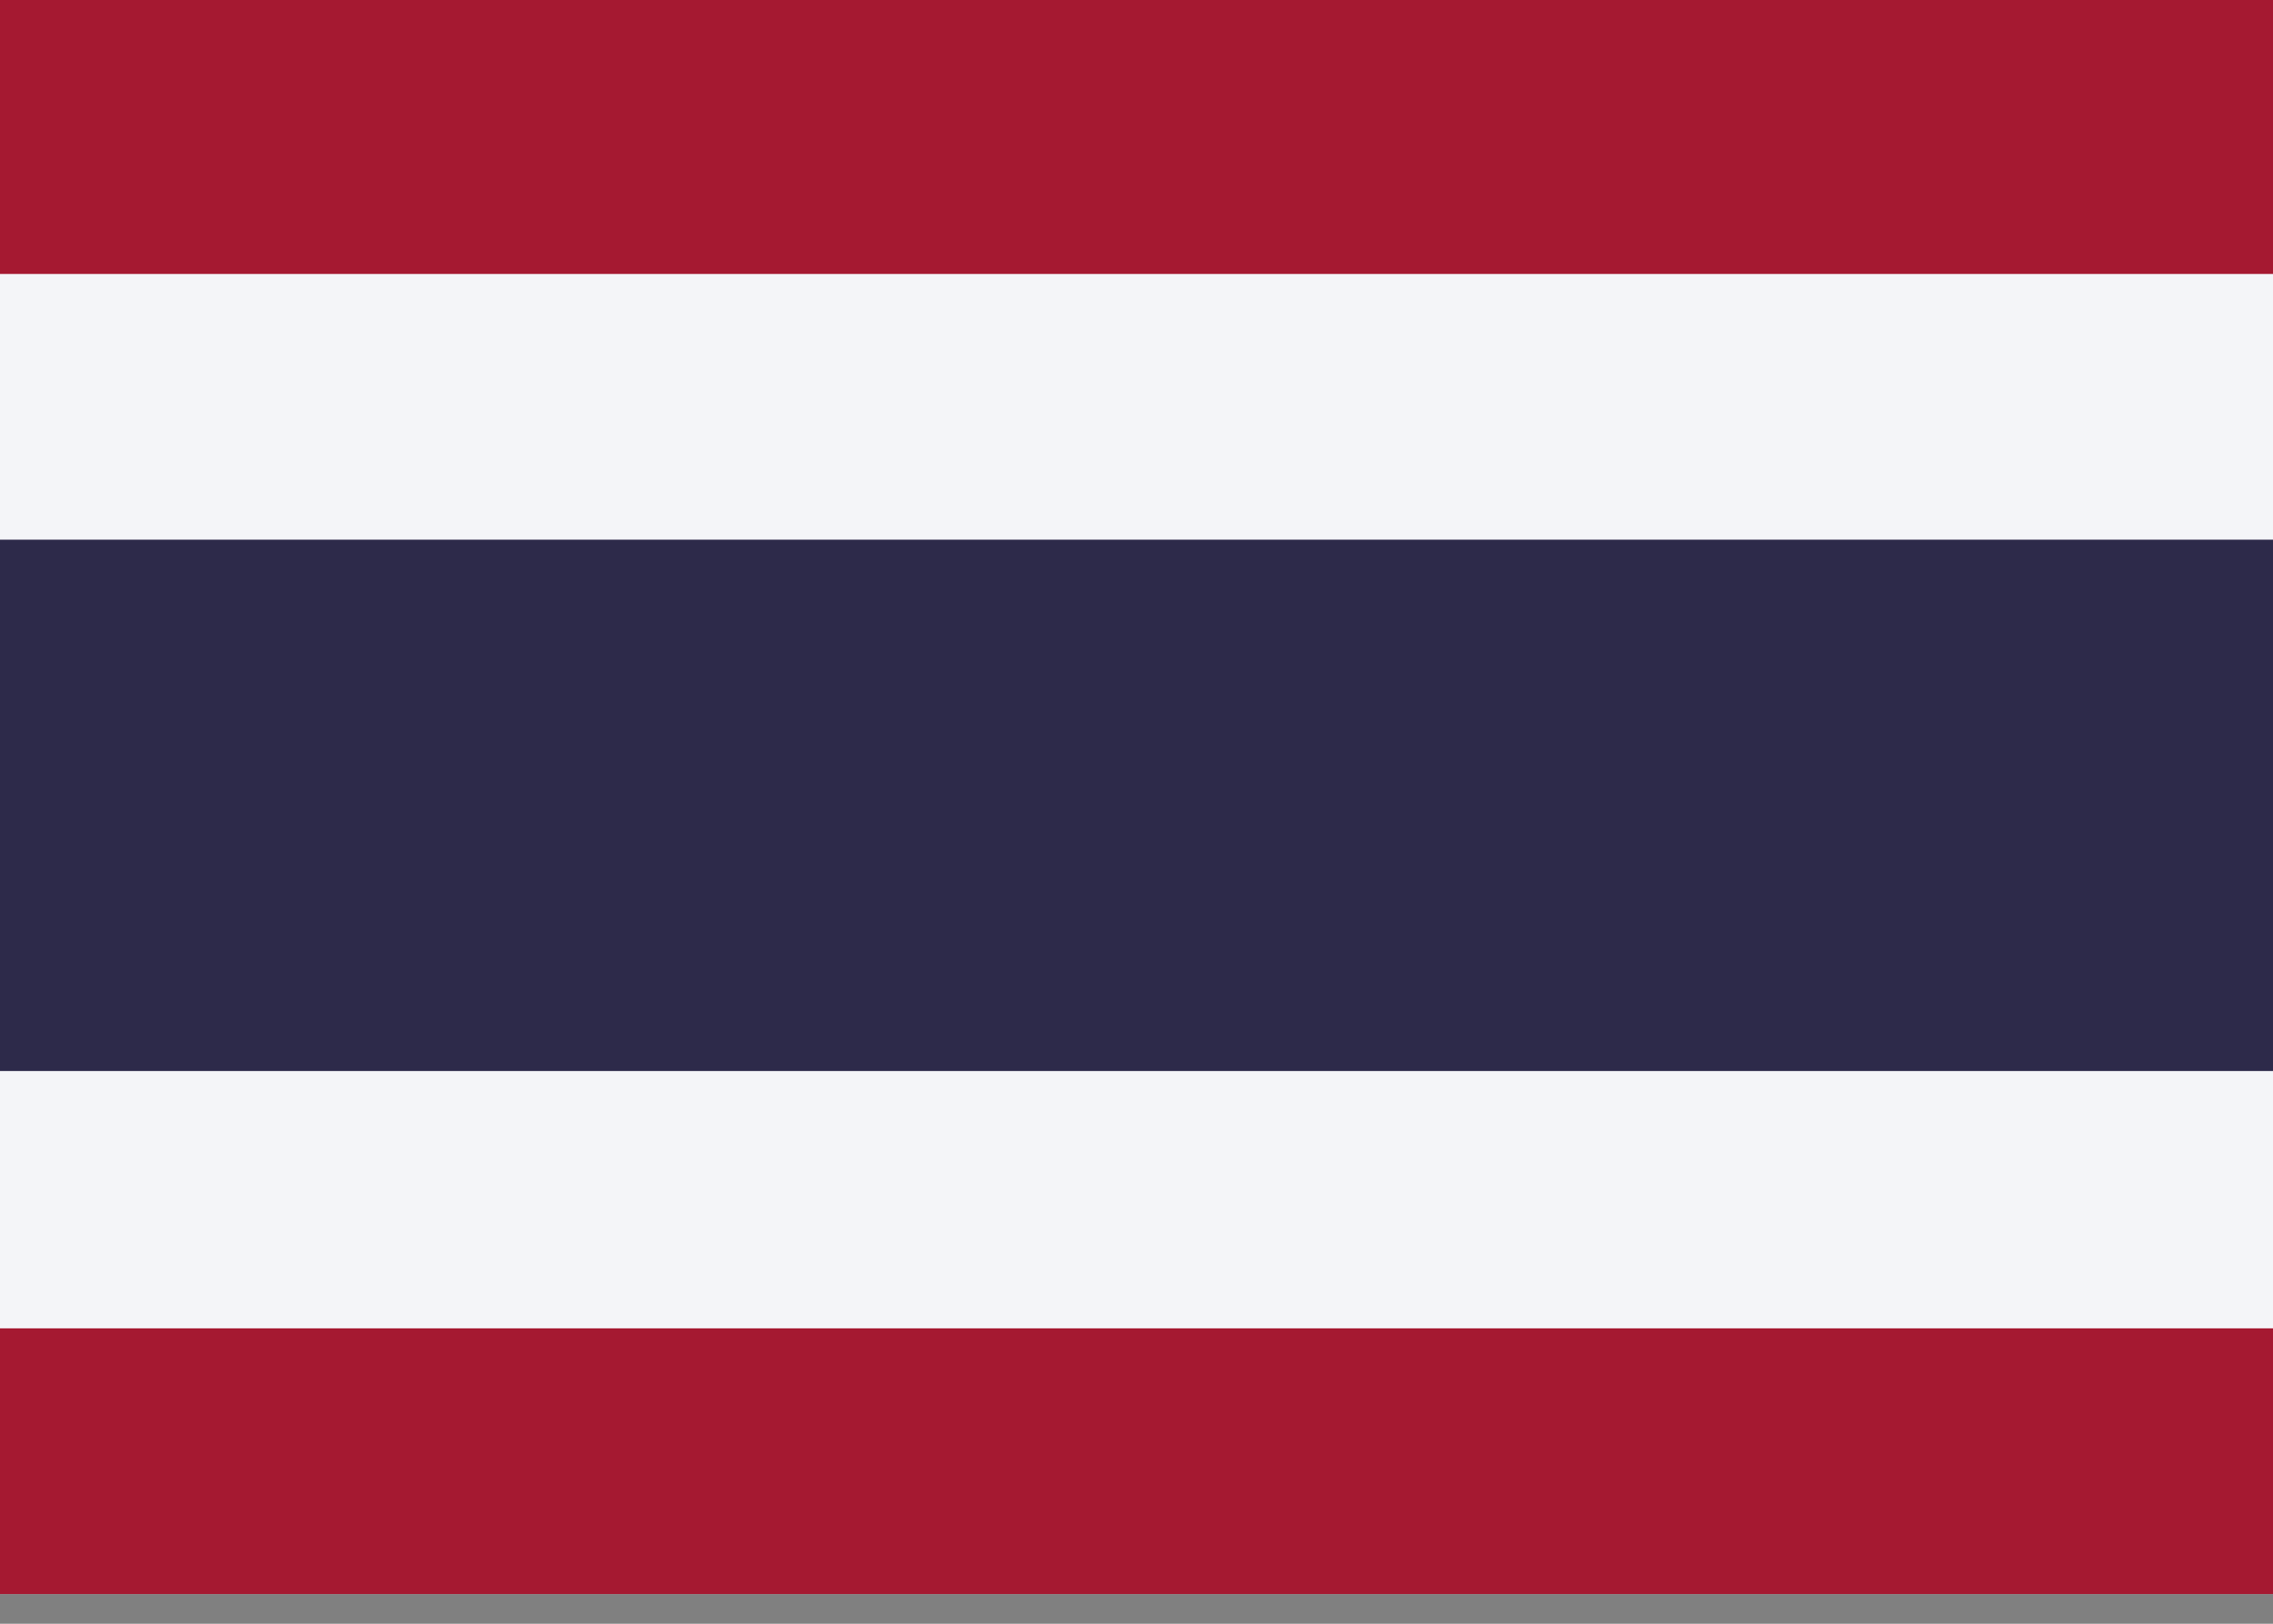 <svg width="35" height="25" viewBox="0 0 35 25" fill="none" xmlns="http://www.w3.org/2000/svg">
<rect x="0" y="0" width="35" height="25" fill="#808080" stroke="none"/>
<path fill-rule="evenodd" clip-rule="evenodd" d="M0 0H35V24.543H0V0Z" fill="#F4F5F8"/>
<path fill-rule="evenodd" clip-rule="evenodd" d="M0 8.309H35V16.49H0V8.309Z" fill="#2D2A4A"/>
<path fill-rule="evenodd" clip-rule="evenodd" d="M0 0H35V4.218H0V0ZM0 20.452H35V24.543H0V20.452Z" fill="#A51931"/>
</svg>
